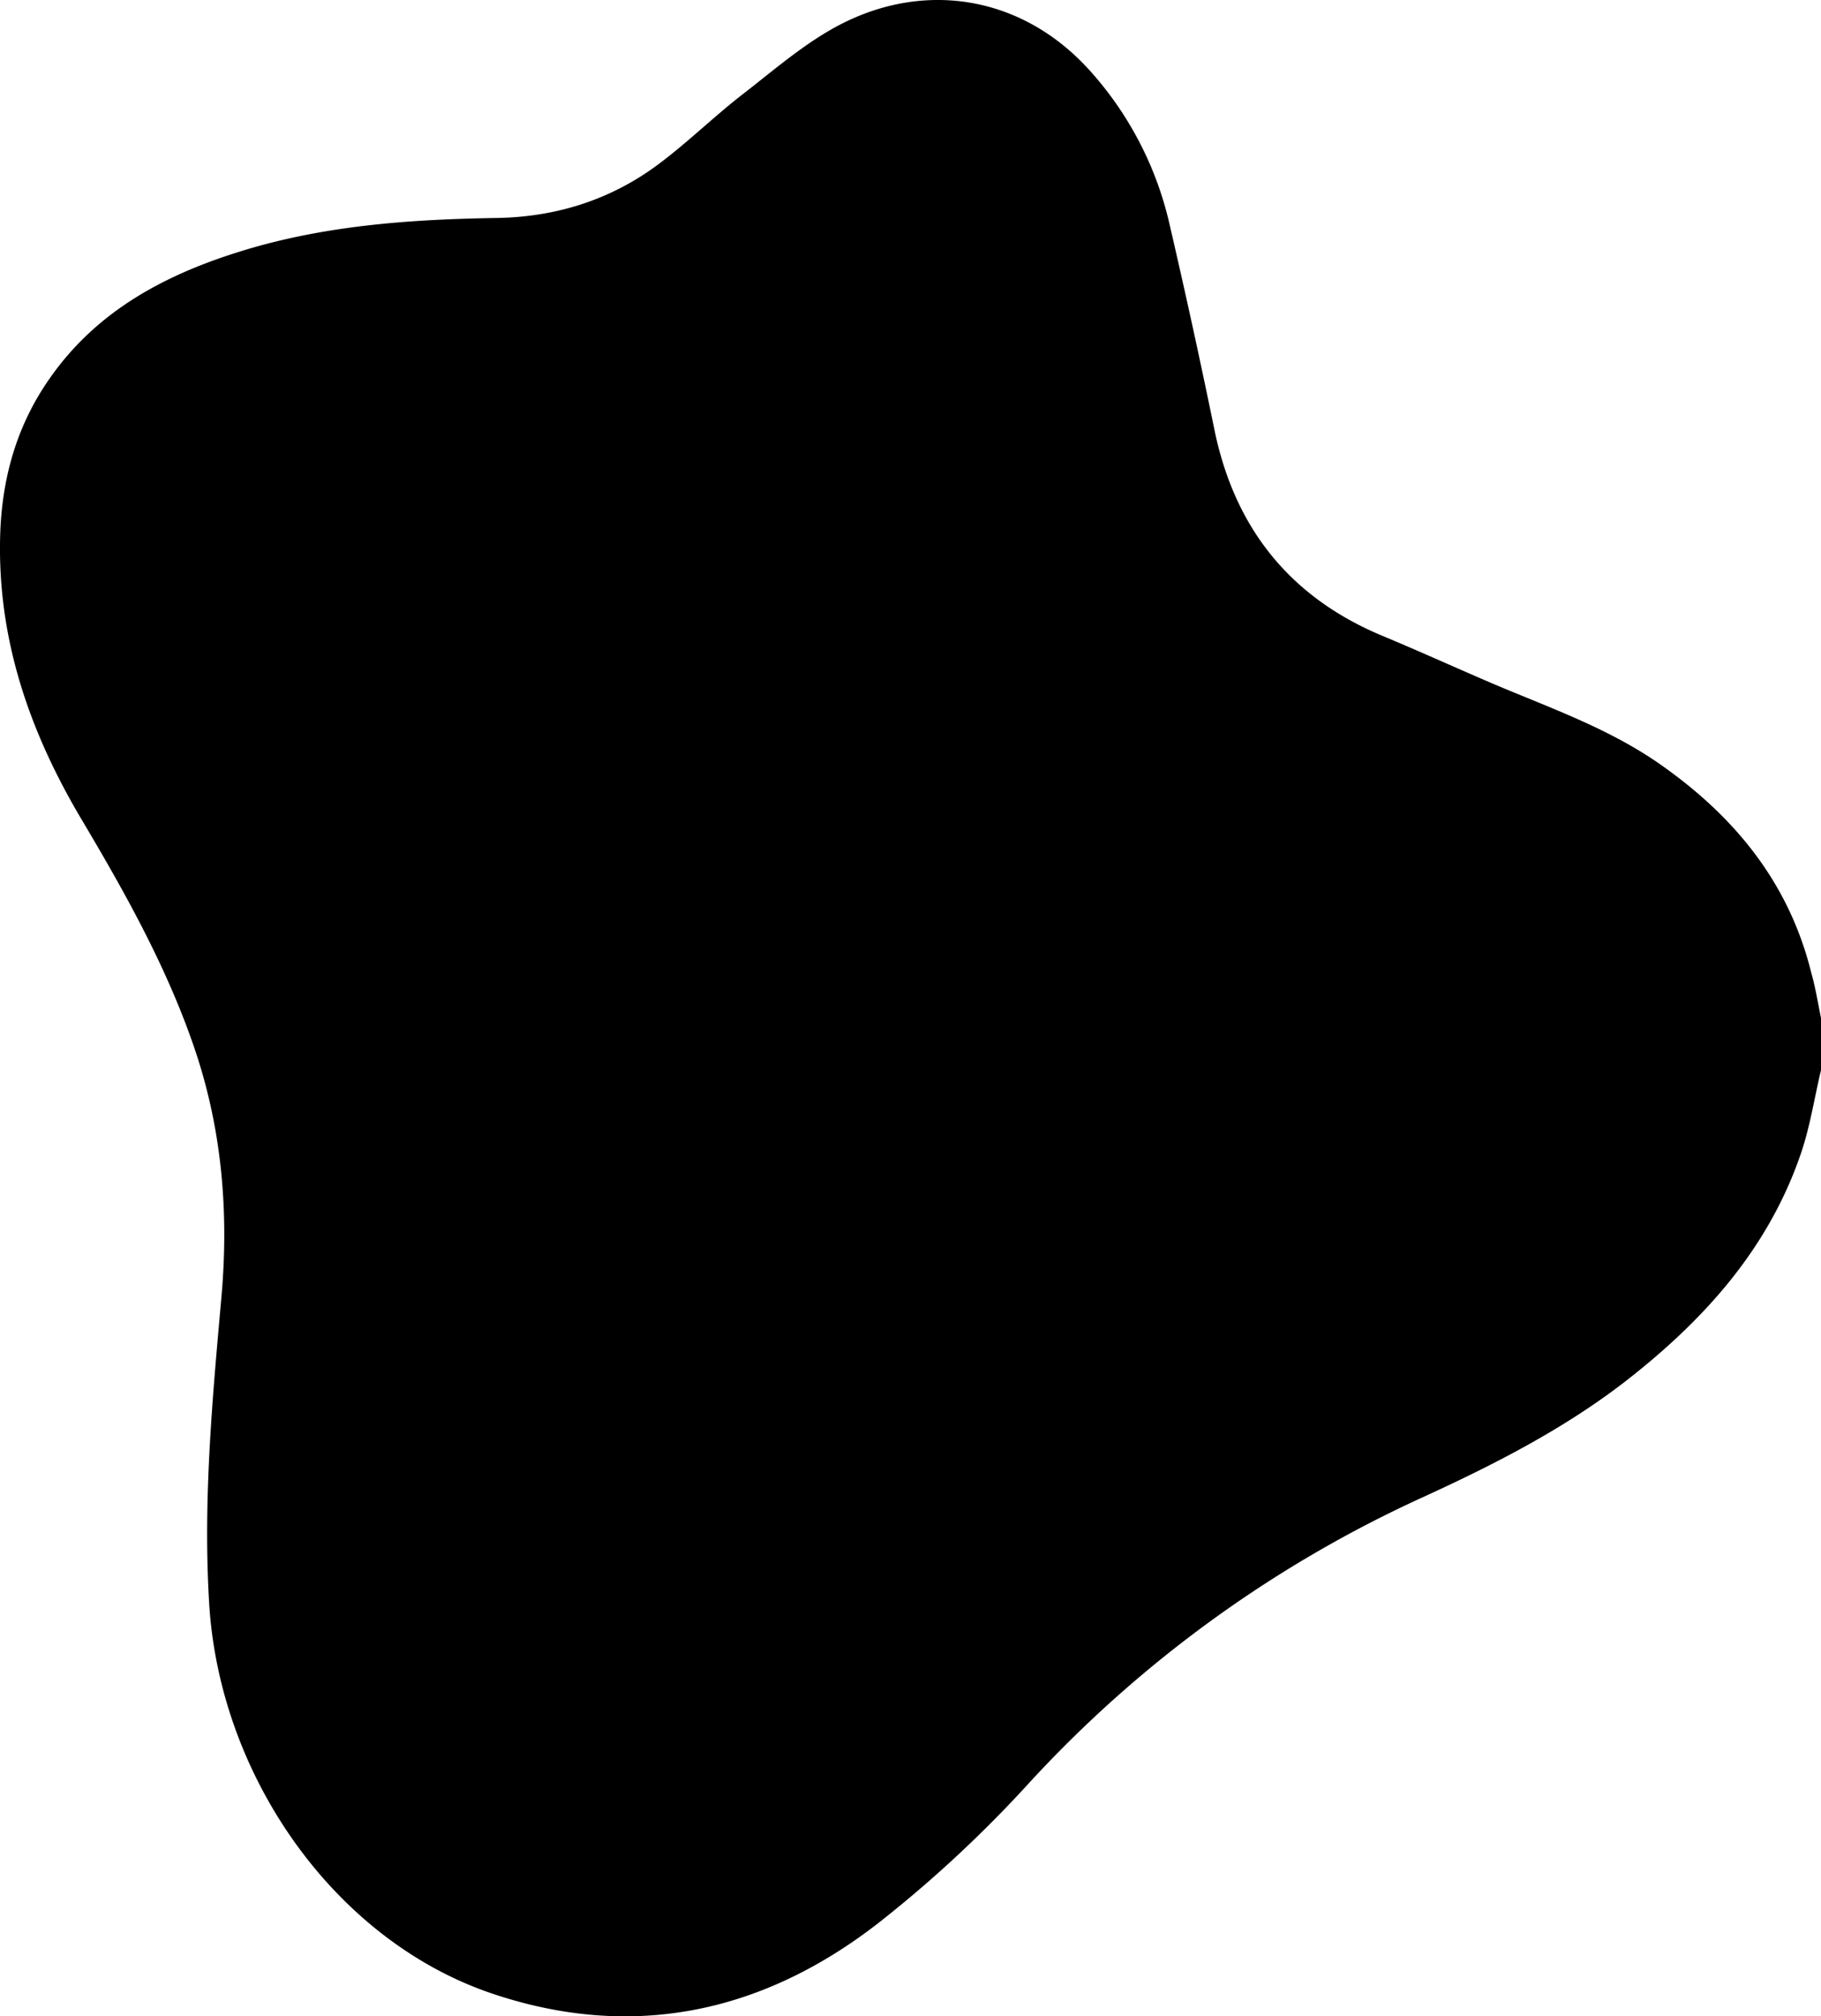 <svg xmlns="http://www.w3.org/2000/svg" viewBox="0 0 523.2 579.18"><title>home-2nd</title><g id="Layer_2" data-name="Layer 2"><g id="Layer_1-2" data-name="Layer 1"><path d="M523.2,292.41v15c-1.9,7.9-3.1,16-5.7,23.7-9.4,27.7-28.1,48.3-50.8,65.9-17.8,13.7-37.7,23.8-58,33.1A351.7,351.7,0,0,0,295.8,512a356.92,356.92,0,0,1-42.7,39.8c-33.3,26.2-71,34.6-111.8,20.8-45.2-15.3-78.2-62.4-81.2-112-1.8-29.5.9-58.6,3.5-87.8,2.2-24.5.2-48.5-7.8-71.9S35.7,256,23.1,234.81c-15-25.4-24.2-52.4-23-82.5.7-15.9,5-30.5,14.1-43.5,13.2-19,32.2-29.4,53.6-36.2,24.4-7.8,49.6-9.6,75-10,17.2-.3,32.9-5.3,46.6-15.6,8.4-6.3,15.9-13.7,24.2-20.1,8.9-6.9,17.6-14.5,27.5-19.7,24.8-13,53.1-8.4,72.5,13.6A98.54,98.54,0,0,1,336,64.31q6.9,29.7,13,59.5c5.9,28.2,21.9,48,48.6,59,10.8,4.5,21.3,9.3,32.1,13.9,16.1,6.8,32.6,12.6,47.1,22.7,21.5,15,37.2,34.1,43.6,60C521.6,283.61,522.3,288,523.2,292.41Z"/></g></g></svg>